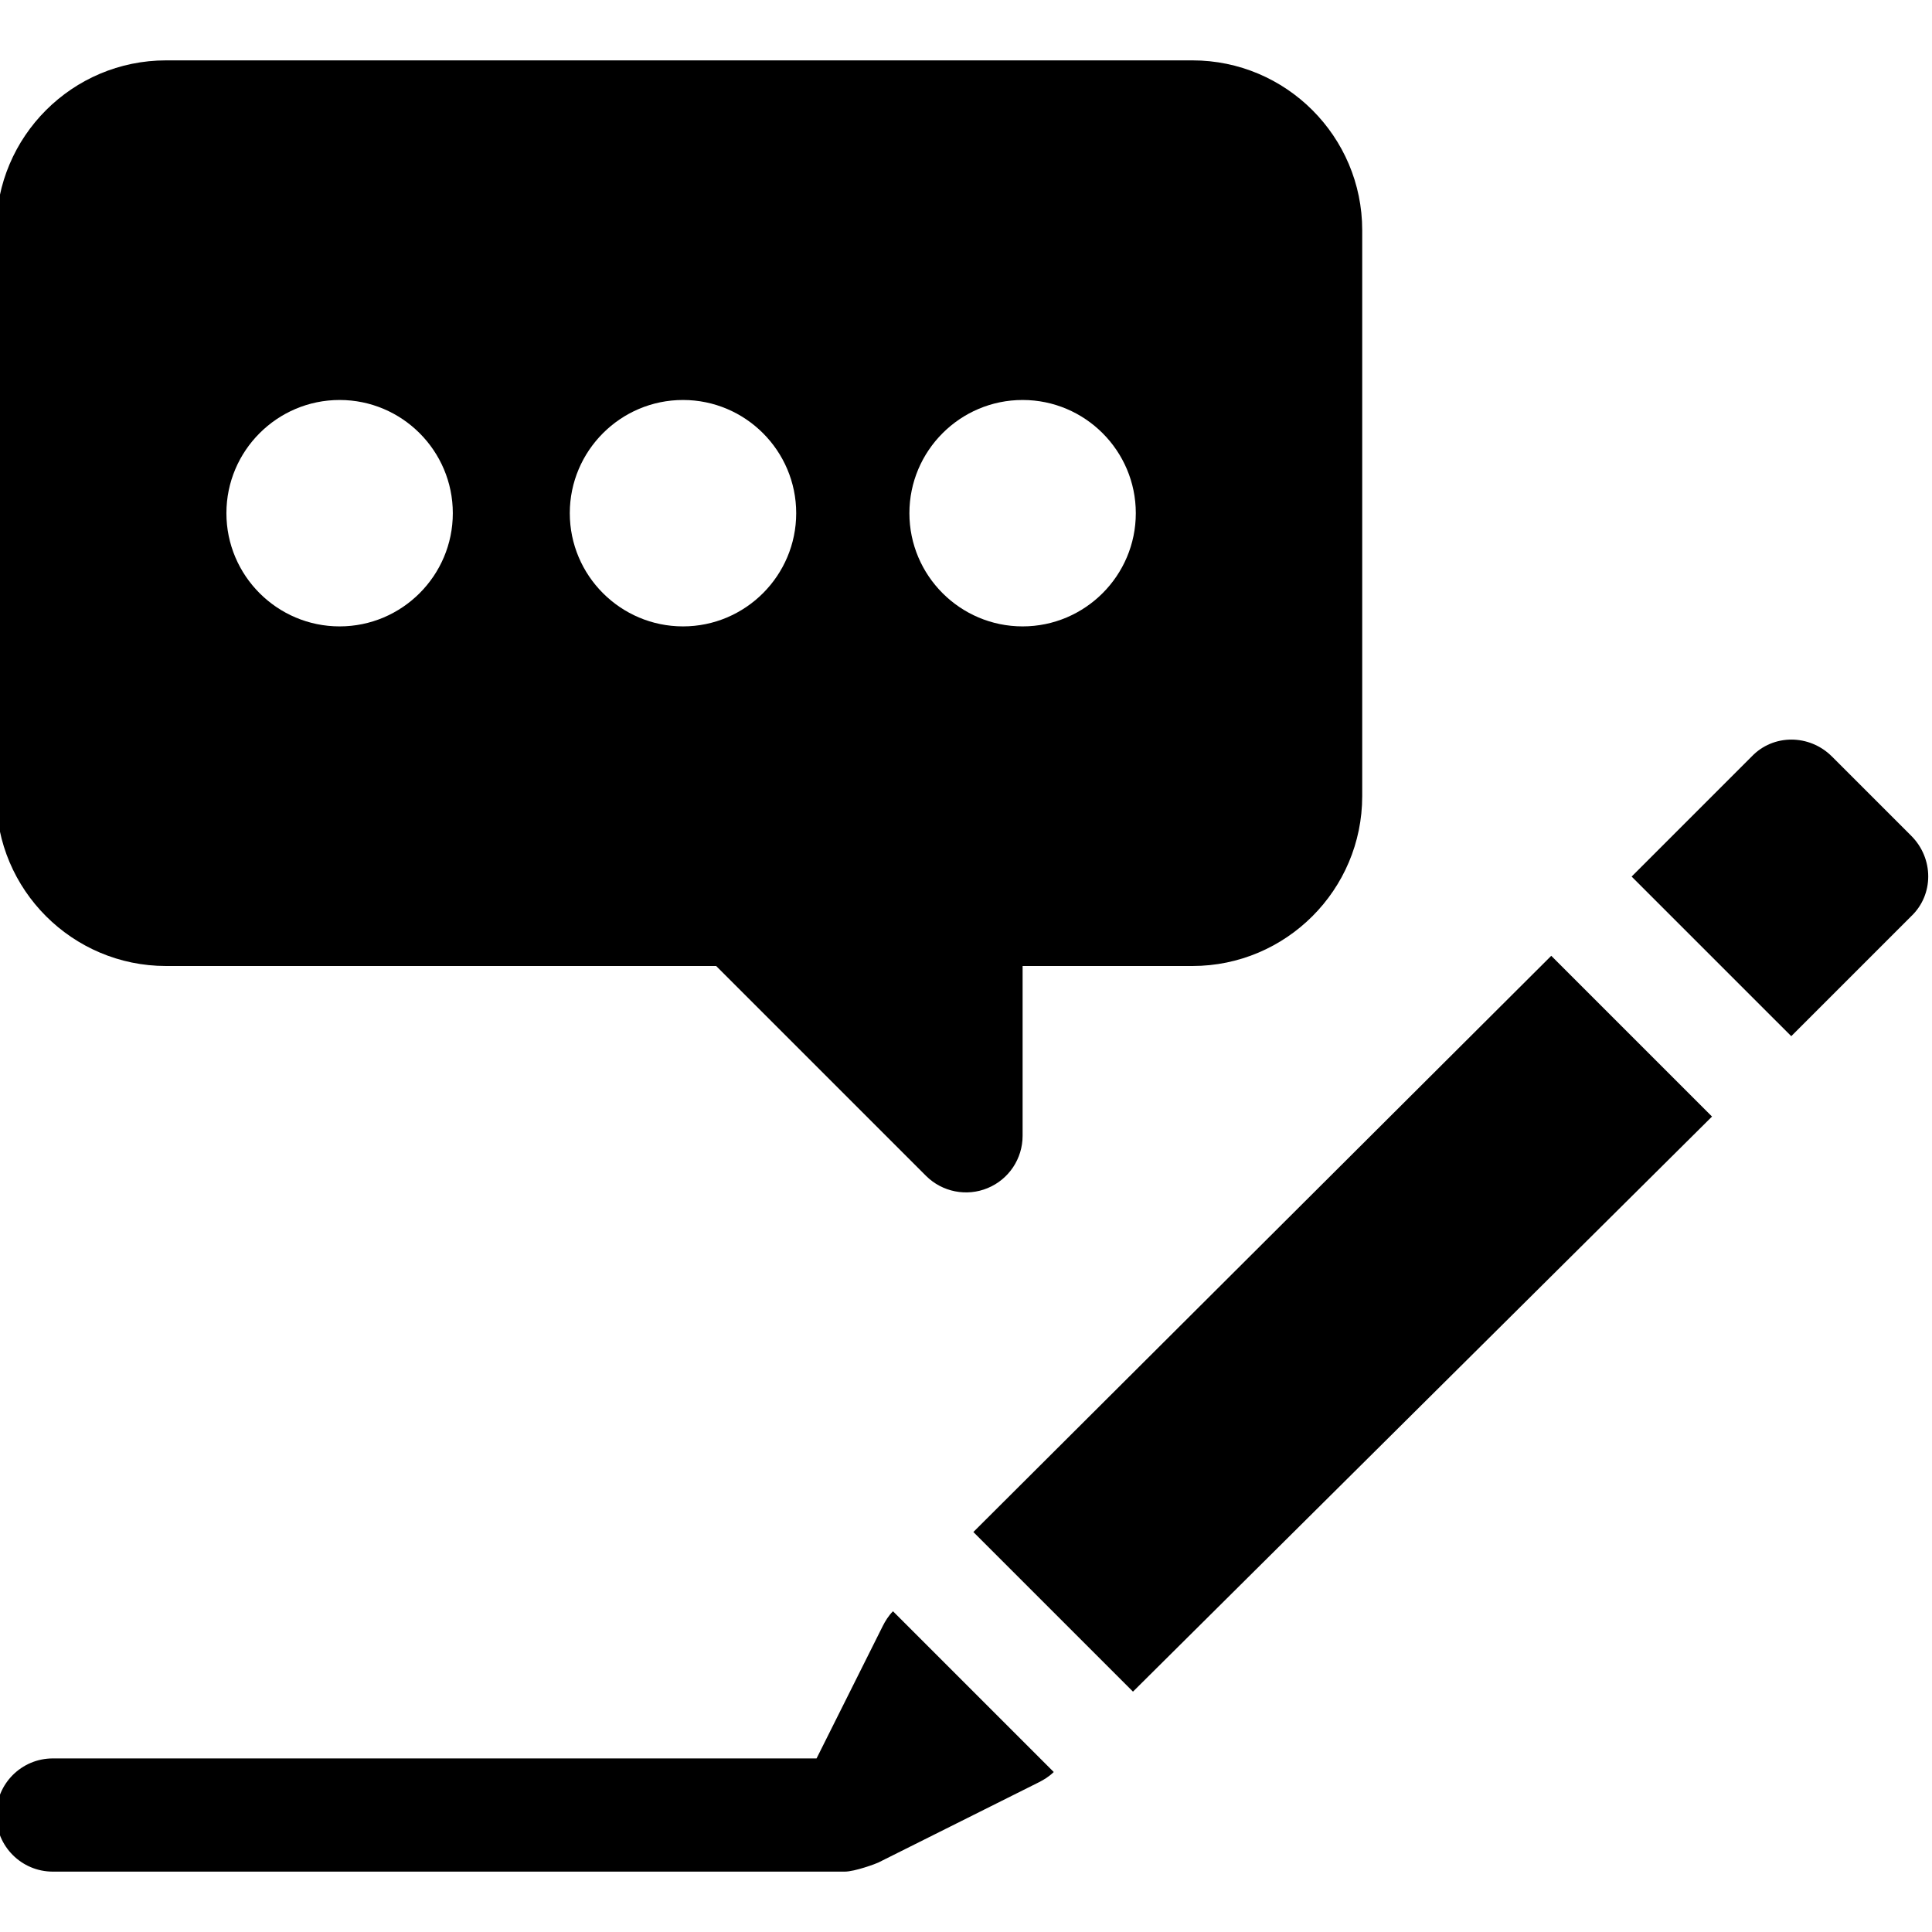 <svg height="511pt" viewBox="1 -15 511.999 511" width="511pt" xmlns="http://www.w3.org/2000/svg"><path d="m45 240.5h145.789l55.605 55.605c4.324 4.32 10.812 5.559 16.348 3.25 5.609-2.312 9.258-7.793 9.258-13.855v-45h45c24.812 0 45-20.188 45-45v-150c0-24.816-20.188-45-45-45h-272c-24.812 0-45 20.184-45 45v150c0 24.812 20.188 45 45 45zm227-150c16.539 0 30 13.461 30 30s-13.461 30-30 30-30-13.461-30-30 13.461-30 30-30zm-90 0c16.539 0 30 13.461 30 30s-13.461 30-30 30-30-13.461-30-30 13.461-30 30-30zm-91 0c16.539 0 30 13.461 30 30s-13.461 30-30 30-30-13.461-30-30 13.461-30 30-30zm0 0"/><path d="m15 480.5h209.859c2.695 0 8.379-2.129 8.891-2.398l42.602-21.301c1.199-.602 2.699-1.5 3.898-2.699l-42.602-42.602c-1.199 1.199-2.098 2.699-2.699 3.898l-17.551 35.102h-202.398c-8.289 0-15 6.707-15 15 0 8.289 6.711 15 15 15zm0 0"/><path d="m412.098 237.797-153.148 152.703 42.301 42.301 153.449-152.402zm0 0"/><path d="m486.5 185c-6-6-15.602-6-21.301 0l-31.801 31.801 42.301 42.297 31.801-31.797c6-5.703 6-15.301 0-21.301zm0 0"/></svg>